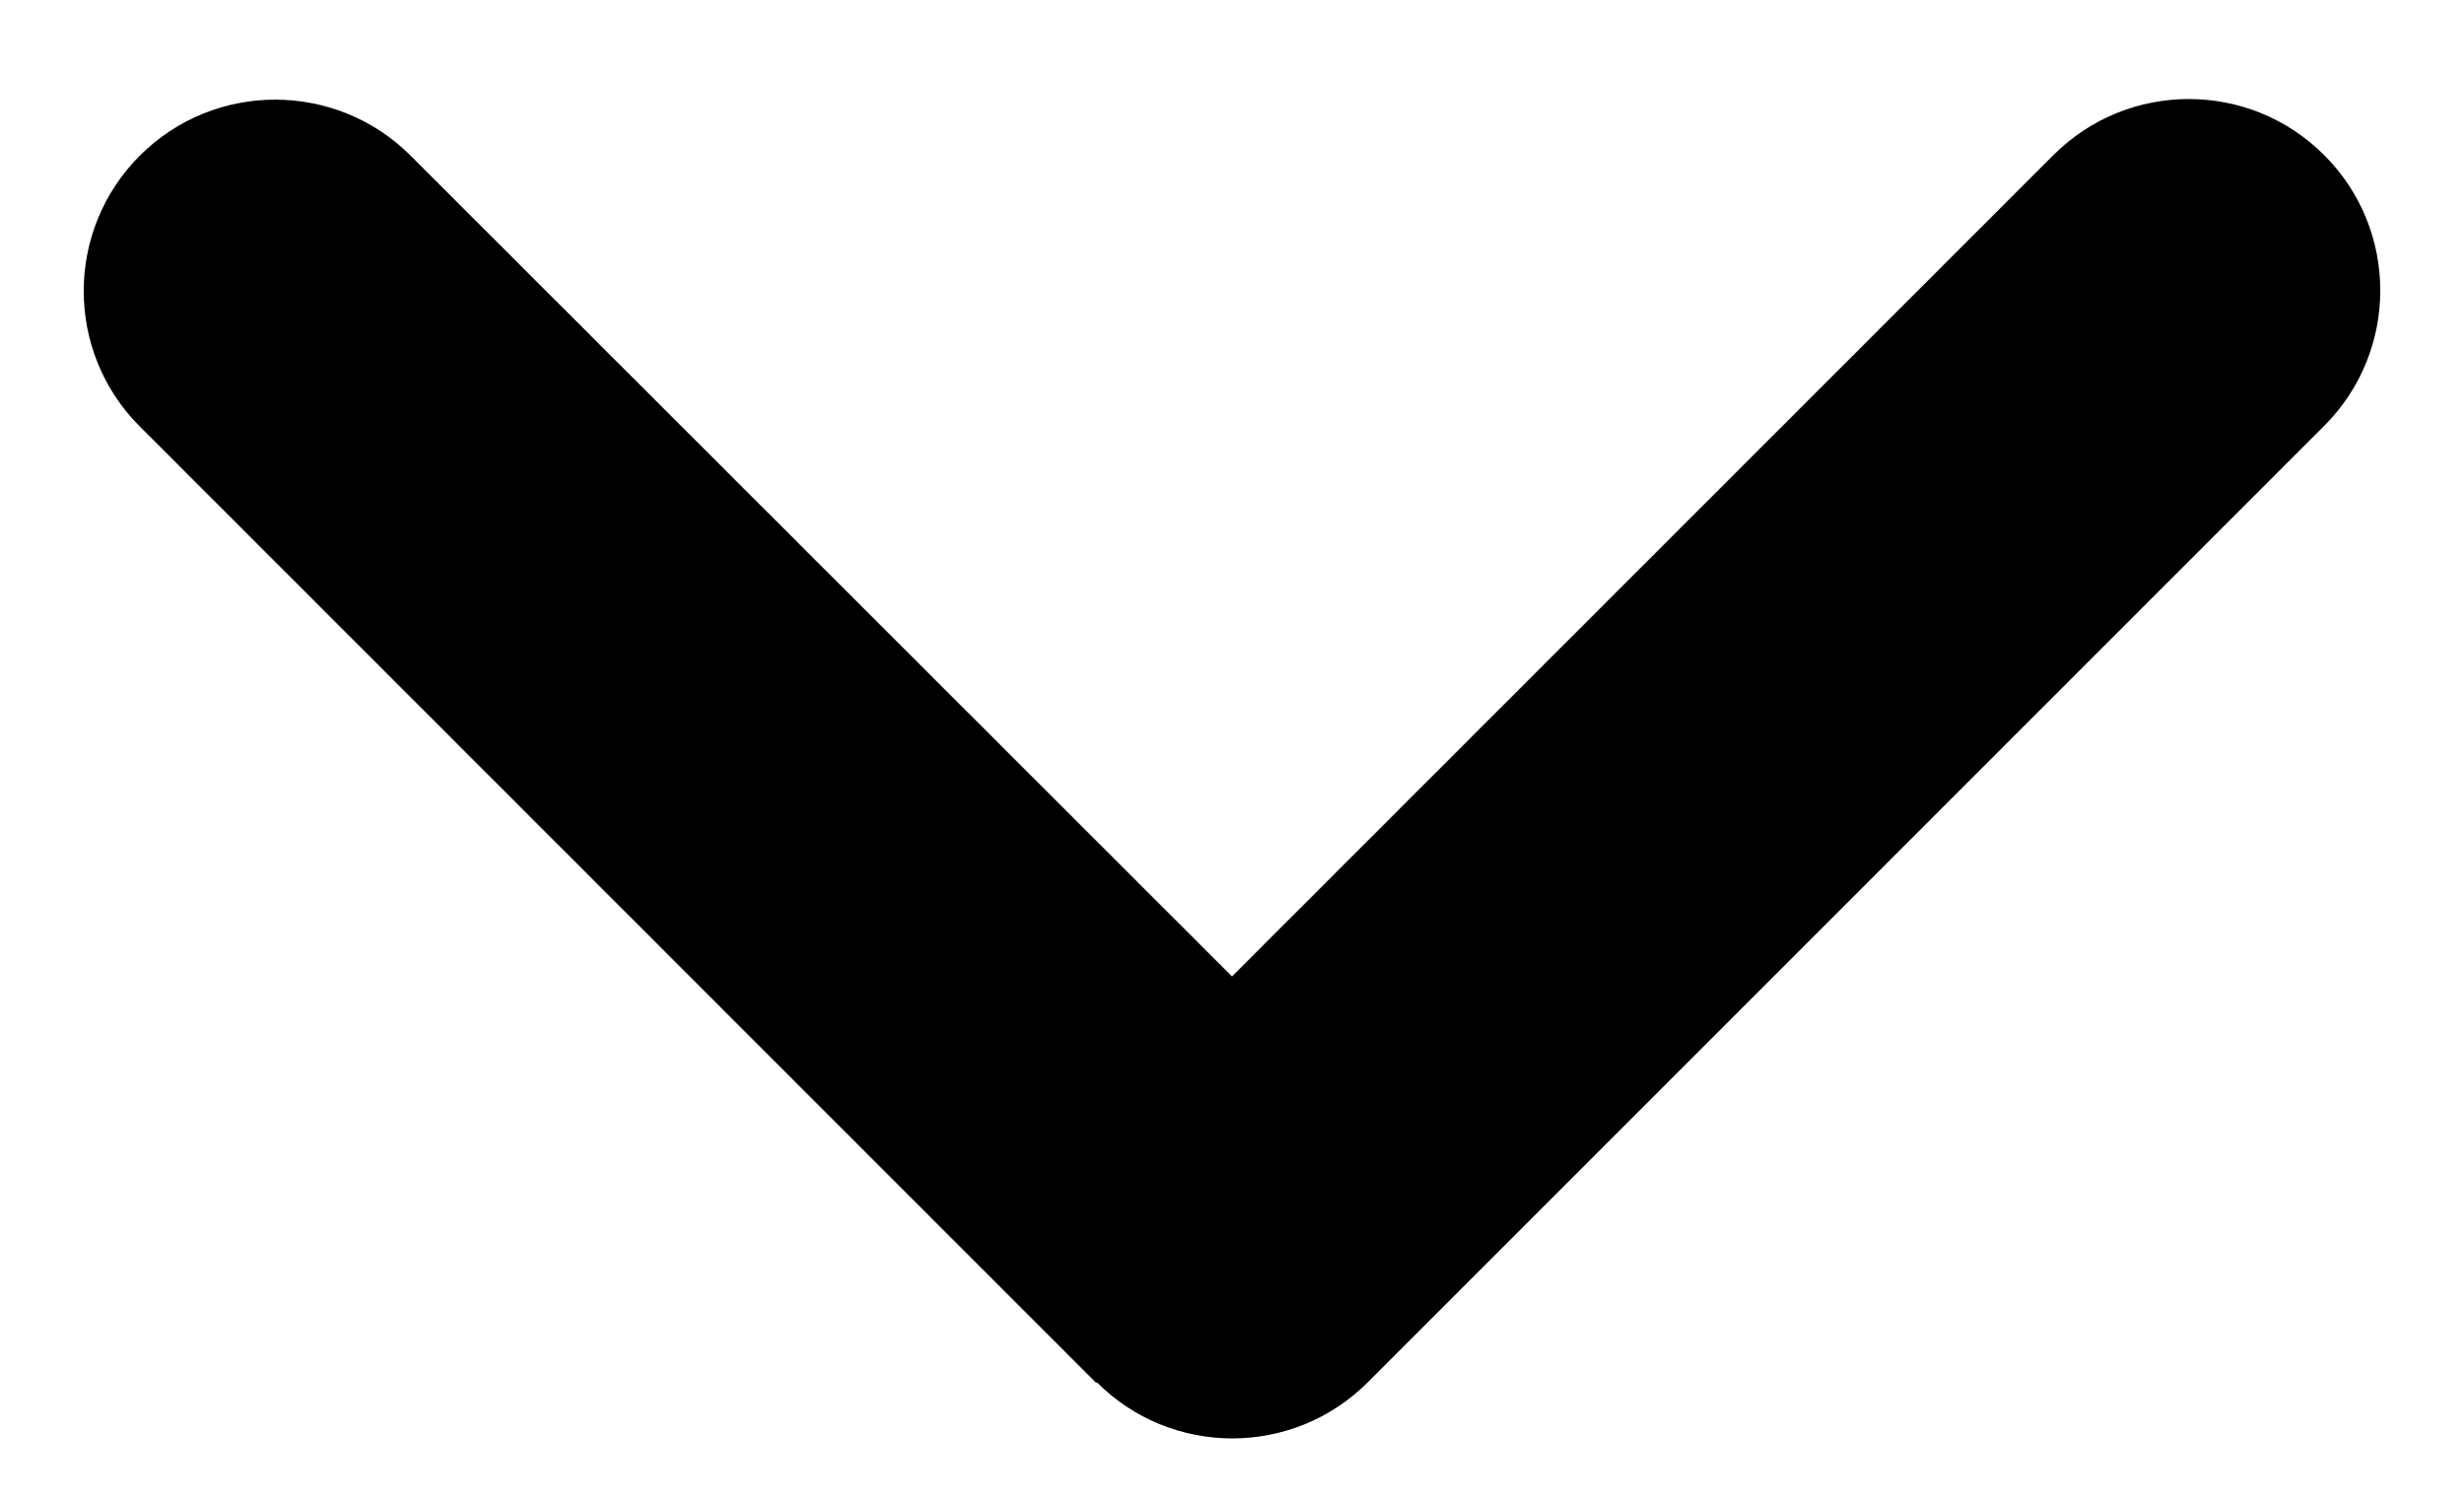 <svg width="23" height="14" viewBox="0 0 23 14" fill="none" xmlns="http://www.w3.org/2000/svg">
<path d="M10.239 12.904C10.936 13.602 12.069 13.602 12.767 12.904L21.695 3.975C22.393 3.278 22.393 2.145 21.695 1.448C20.998 0.75 19.865 0.75 19.167 1.448L11.5 9.115L3.833 1.453C3.135 0.756 2.002 0.756 1.305 1.453C0.607 2.151 0.607 3.284 1.305 3.981L10.233 12.91L10.239 12.904Z" fill="black"/>
</svg>
